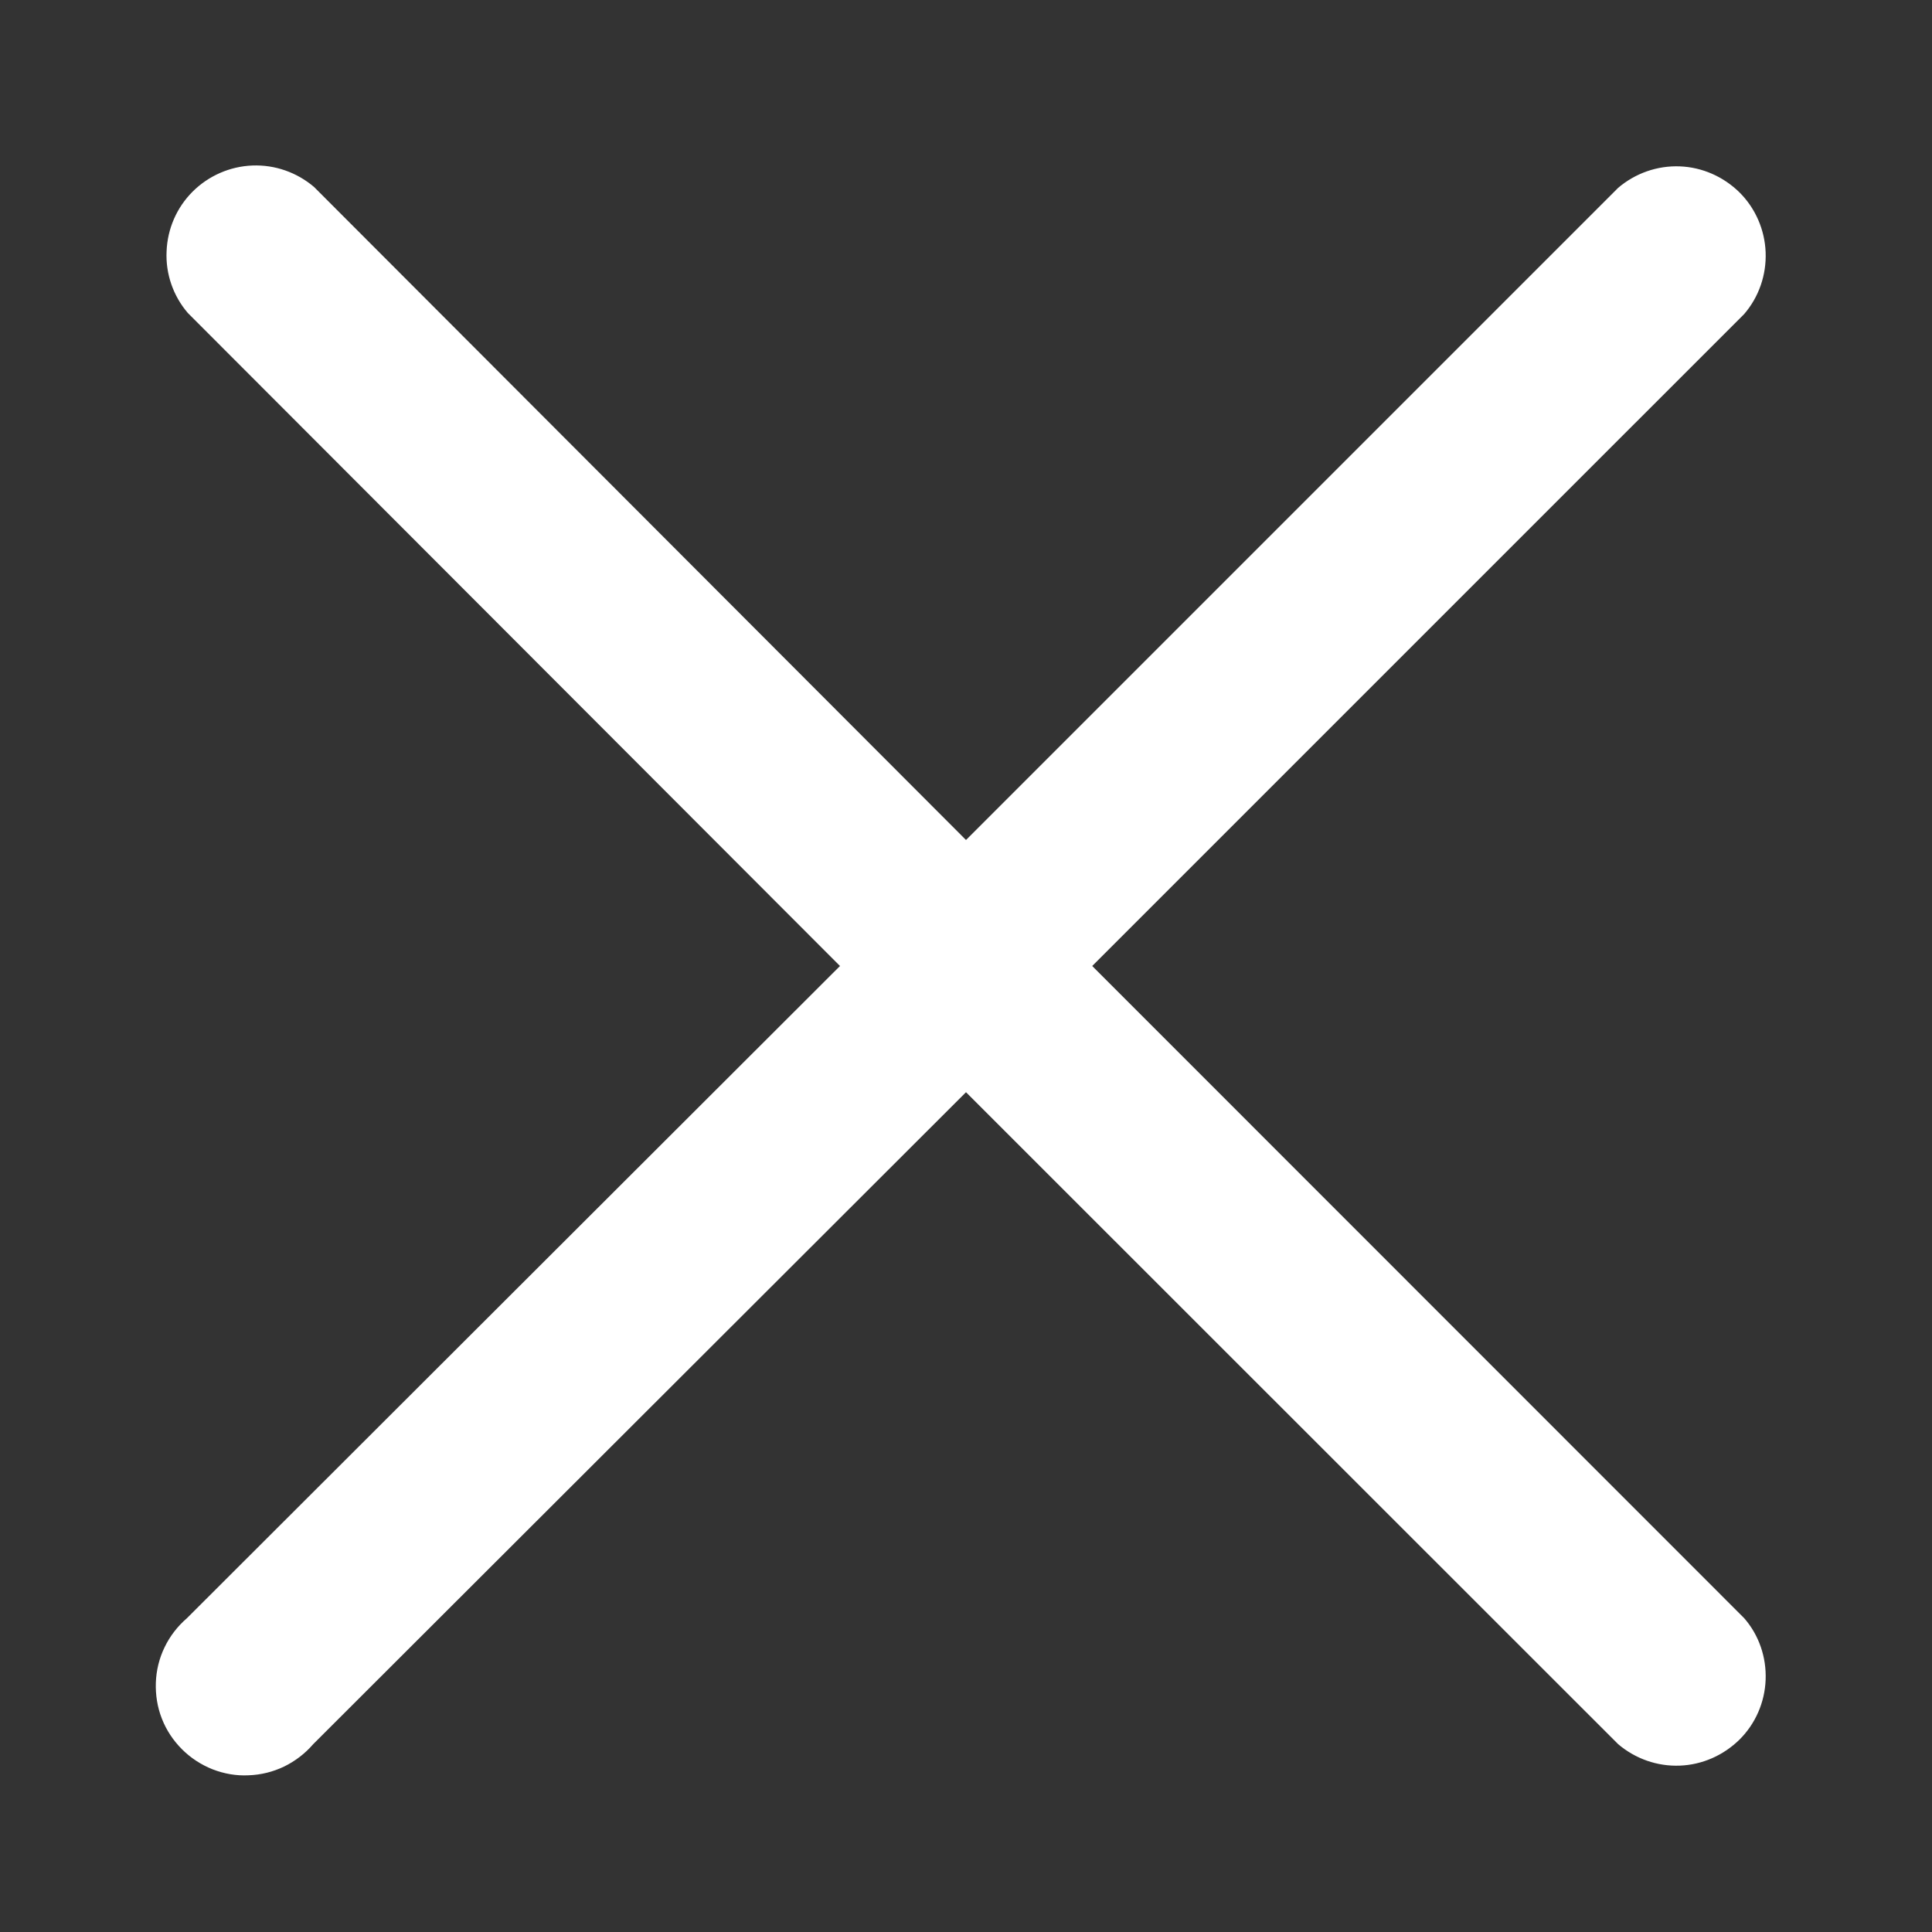 <svg width="9" height="9" viewBox="0 0 9 9" fill="none" xmlns="http://www.w3.org/2000/svg">
<rect x="0" y="0" width="9" height="9" fill="#333333" stroke="none"/>
<path d="M5.088 4.5L8.125 1.463C8.194 1.383 8.229 1.28 8.225 1.175C8.221 1.071 8.178 0.971 8.104 0.897C8.029 0.823 7.93 0.779 7.825 0.775C7.72 0.771 7.618 0.807 7.538 0.875L4.5 3.913L1.463 0.871C1.383 0.803 1.281 0.767 1.176 0.771C1.071 0.775 0.971 0.819 0.897 0.893C0.823 0.967 0.78 1.066 0.776 1.171C0.771 1.276 0.807 1.379 0.875 1.458L3.913 4.5L0.871 7.538C0.828 7.575 0.792 7.621 0.767 7.673C0.742 7.724 0.728 7.781 0.726 7.838C0.724 7.895 0.733 7.953 0.754 8.006C0.775 8.06 0.807 8.108 0.848 8.149C0.888 8.189 0.937 8.221 0.99 8.242C1.044 8.263 1.101 8.273 1.158 8.27C1.216 8.268 1.272 8.254 1.324 8.229C1.375 8.204 1.421 8.169 1.459 8.125L4.5 5.088L7.538 8.125C7.618 8.193 7.72 8.229 7.825 8.225C7.93 8.221 8.029 8.177 8.104 8.103C8.178 8.029 8.221 7.93 8.225 7.825C8.229 7.72 8.194 7.617 8.125 7.538L5.088 4.5Z" fill="white"/>
</svg>
